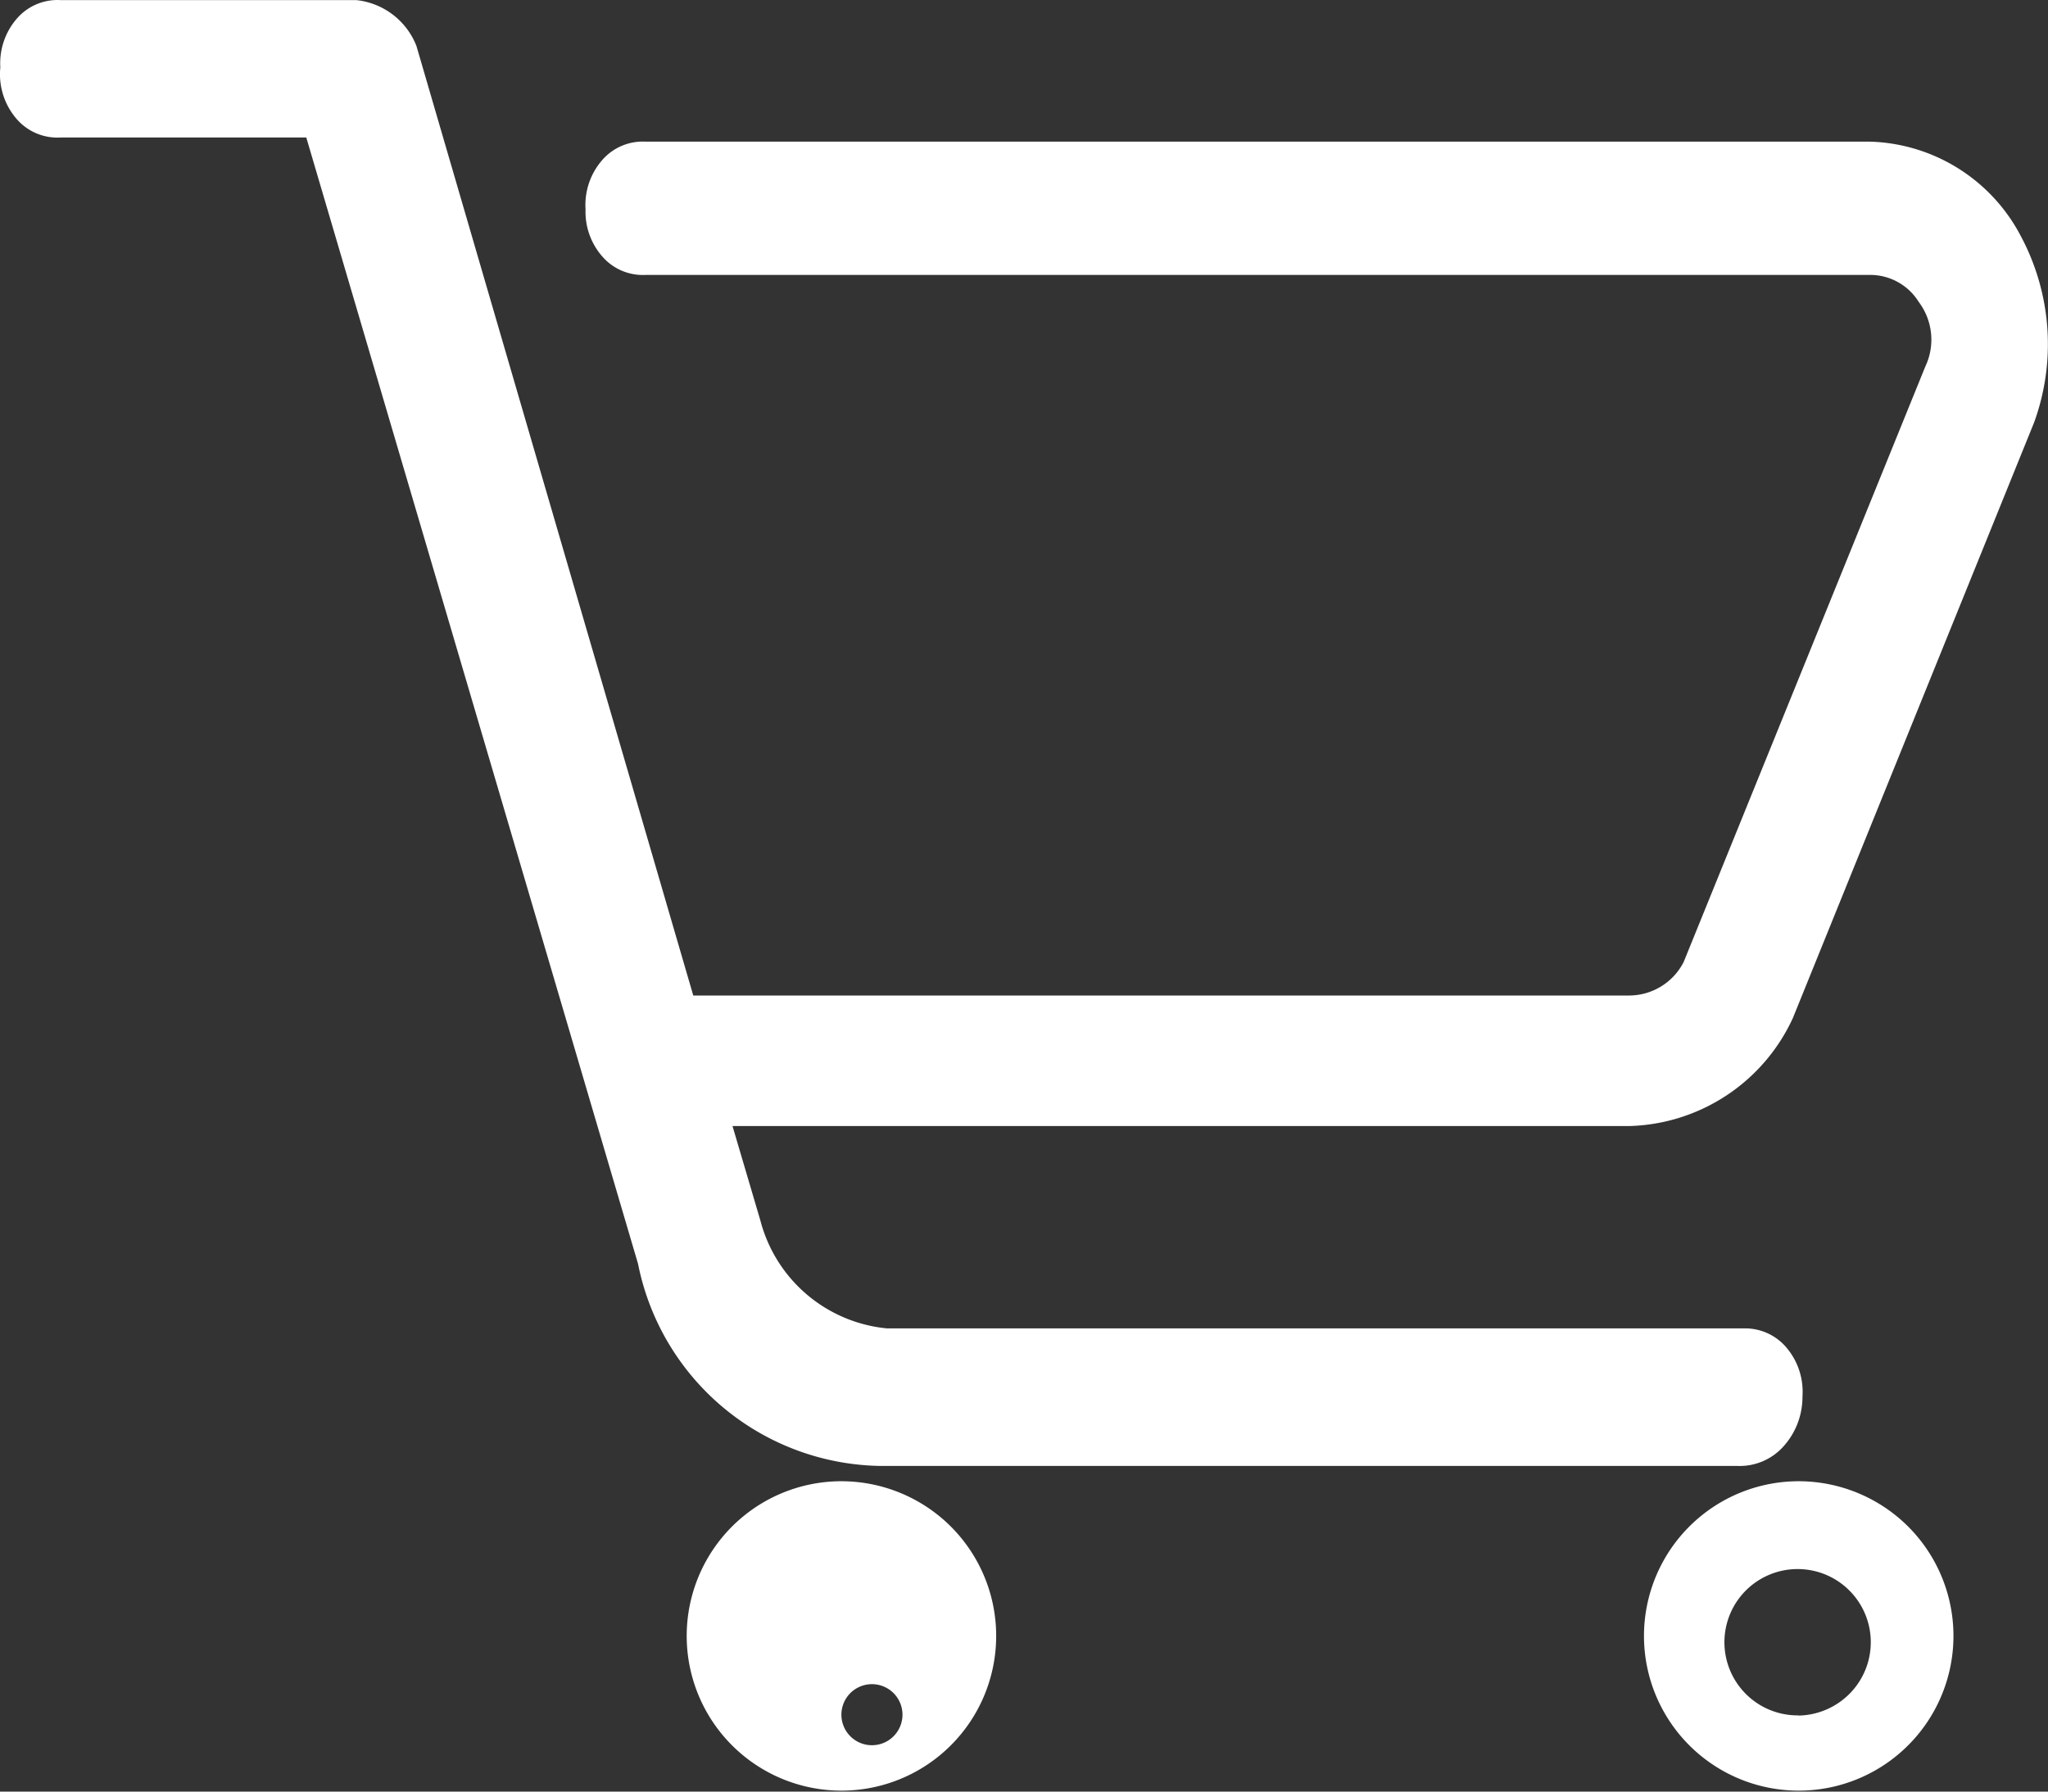 <svg xmlns="http://www.w3.org/2000/svg" width="45" height="39.375" viewBox="0 0 45 39.375"><rect x="0" y="0" width="45" height="39.375" fill="#333333" stroke="none"/><defs><style>.a{fill:#fff;}</style></defs><g transform="translate(0.007 0.002)"><g transform="translate(-0.007 -0.002)"><path class="a" d="M44.4,5.195a3.864,3.864,0,0,0-3.312-2.084H14.182a1.181,1.181,0,0,0-.962.411A1.5,1.5,0,0,0,12.859,4.6a1.489,1.489,0,0,0,.378,1.046,1.179,1.179,0,0,0,.945.394H41.091a1.256,1.256,0,0,1,1.062.594,1.378,1.378,0,0,1,.144,1.42l-5.31,13.088a1.35,1.35,0,0,1-1.188.735H15.226L9.143,1.007A1.6,1.6,0,0,0,7.82,0h-6.5A1.181,1.181,0,0,0,.363.407,1.5,1.5,0,0,0,0,1.48,1.5,1.5,0,0,0,.342,2.593a1.183,1.183,0,0,0,.981.427h5.4l7.29,24.756a5.515,5.515,0,0,0,5.337,4.44H38.175a1.29,1.29,0,0,0,1-.423,1.622,1.622,0,0,0,.423-1.1,1.5,1.5,0,0,0-.345-1.07,1.187,1.187,0,0,0-.942-.43H19.483A3.19,3.19,0,0,1,16.7,26.82l-.612-2.074h19.7a4.075,4.075,0,0,0,3.6-2.376l5.3-13.088A5.038,5.038,0,0,0,44.4,5.195Z" transform="translate(0.007 0.002)"/><path class="a" d="M18.727,32.55a3.4,3.4,0,1,0,2.409,1,3.41,3.41,0,0,0-2.409-1Zm0,5.116a.671.671,0,1,1,0,.03Z" transform="translate(-0.239 0.004)"/><path class="a" d="M38.807,32.55a3.4,3.4,0,1,0,2.409,1A3.41,3.41,0,0,0,38.807,32.55Zm0,5.146a1.608,1.608,0,1,1,1.134-.492A1.62,1.62,0,0,1,38.807,37.7Z" transform="translate(0.715 0.004)"/></g></g></svg>